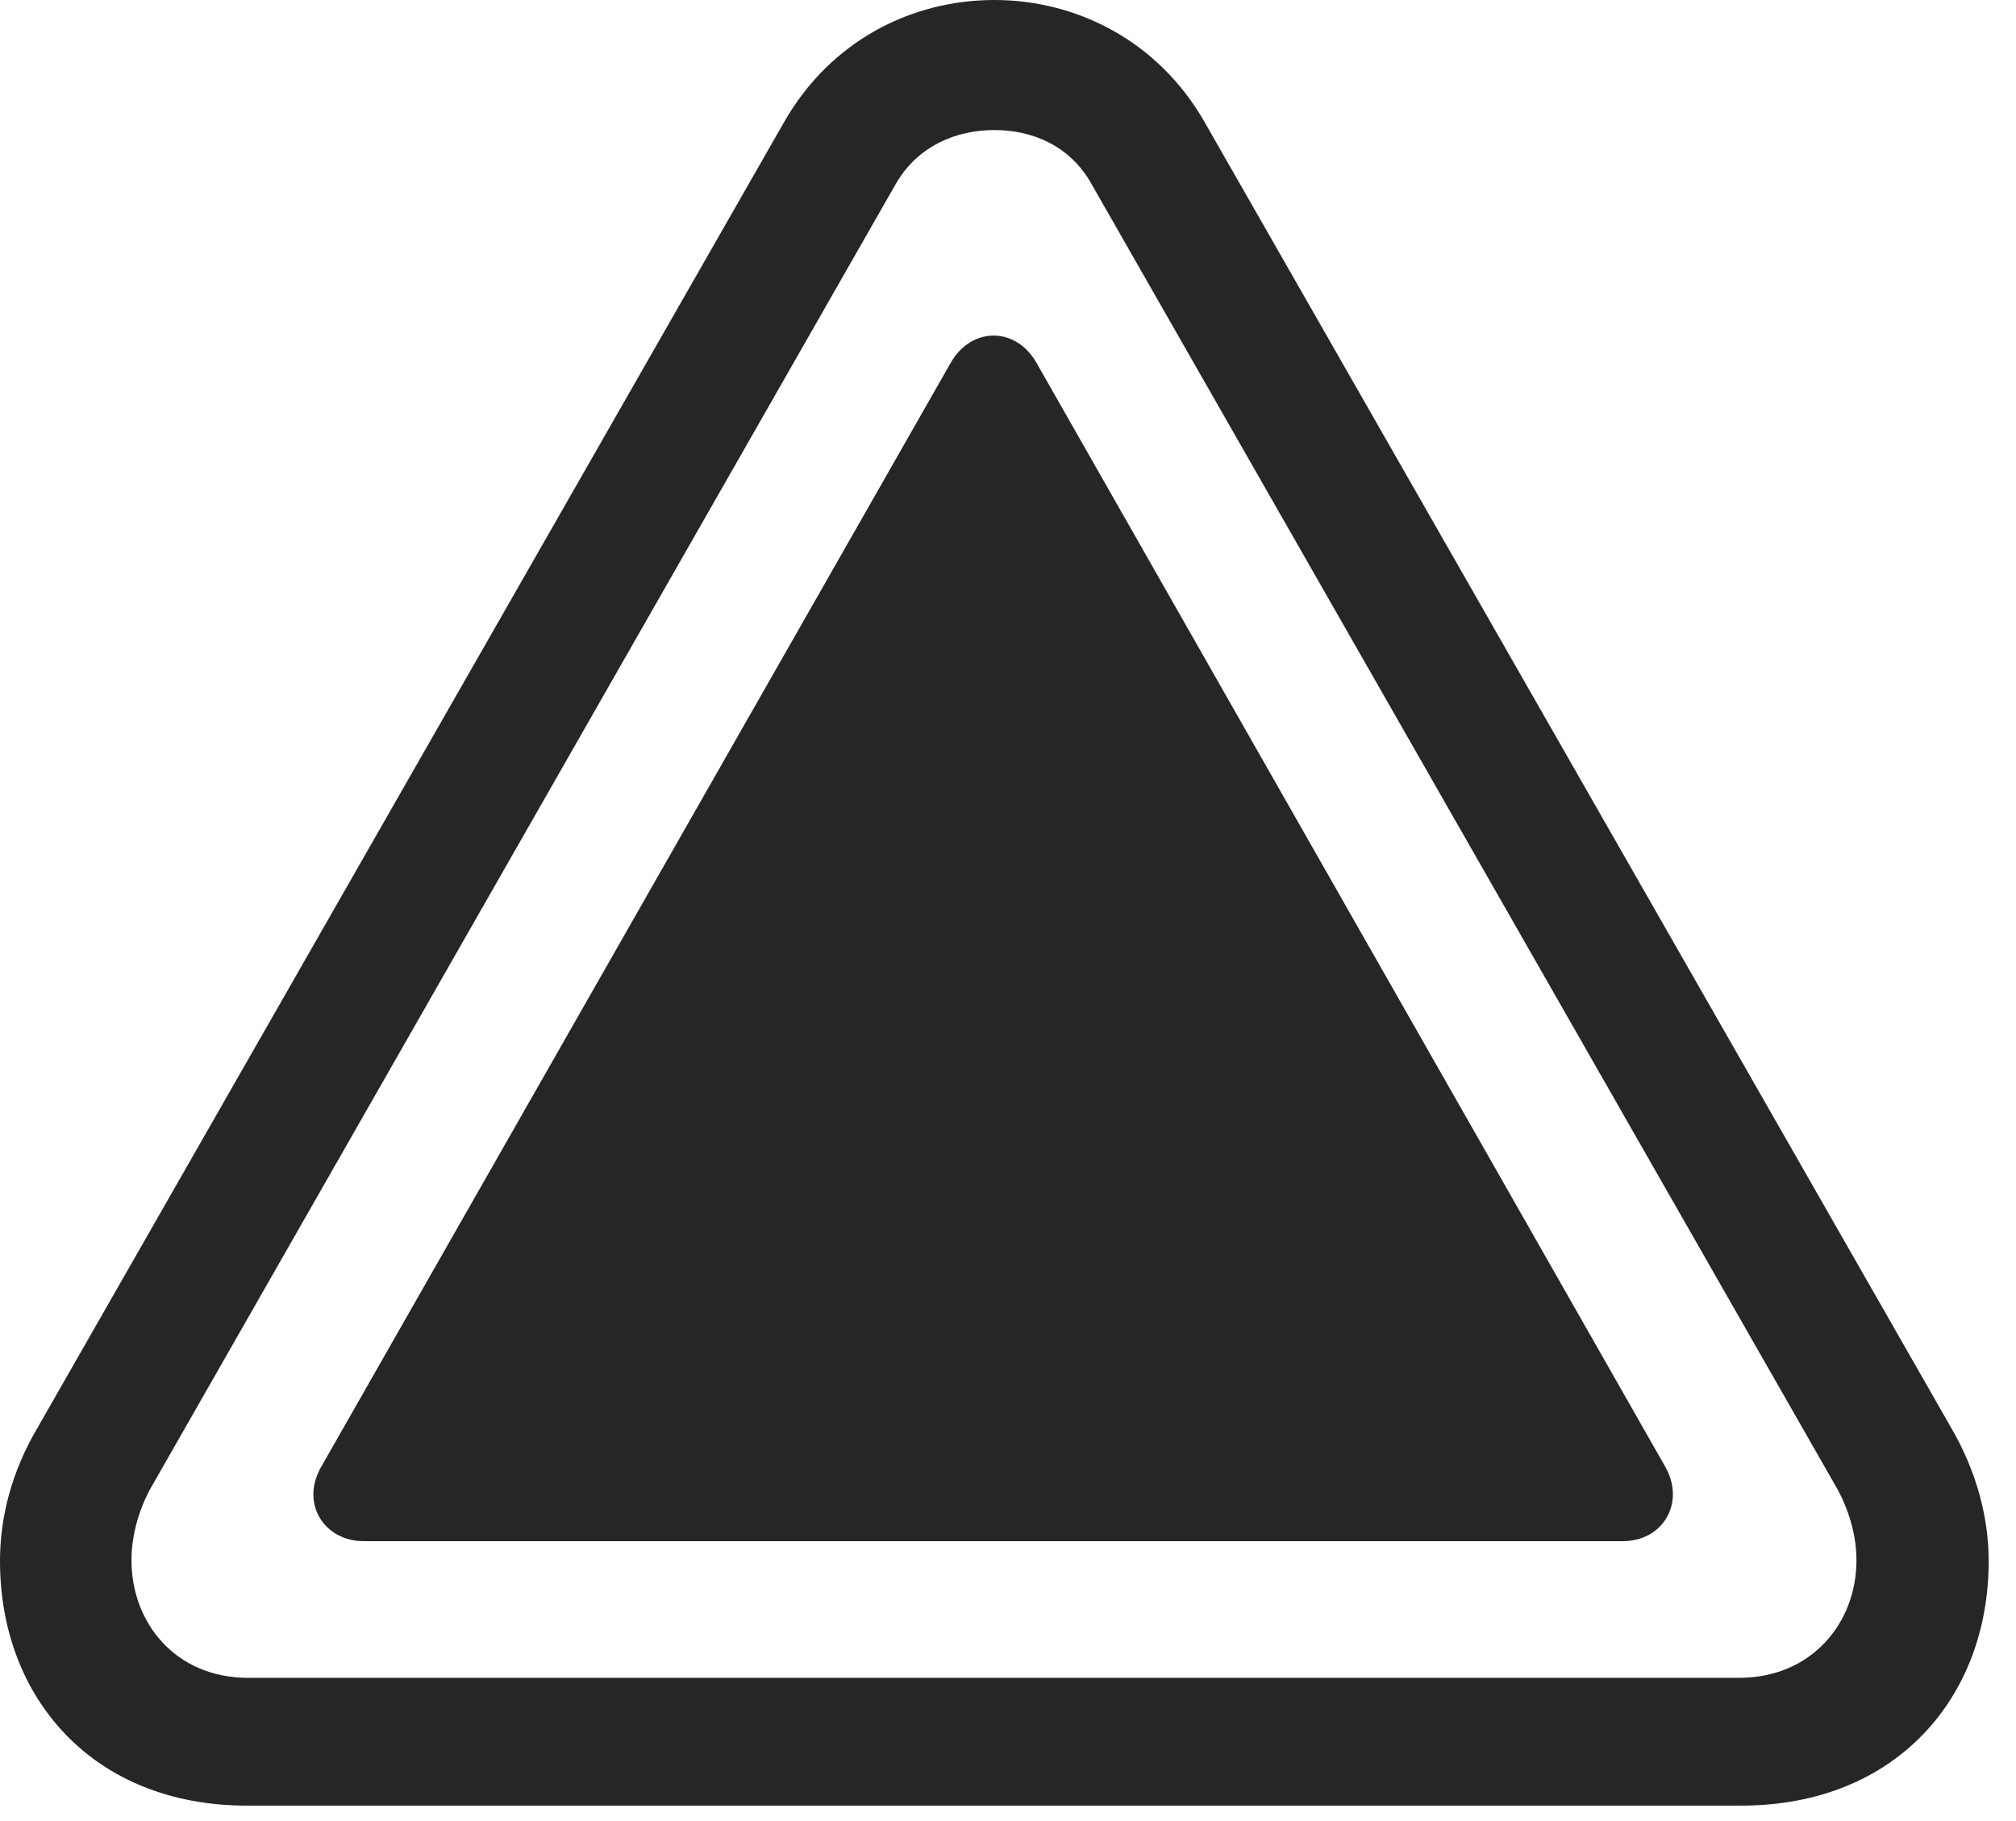 <?xml version="1.0" encoding="UTF-8"?>
<!--Generator: Apple Native CoreSVG 326-->
<!DOCTYPE svg
PUBLIC "-//W3C//DTD SVG 1.1//EN"
       "http://www.w3.org/Graphics/SVG/1.1/DTD/svg11.dtd">
<svg version="1.1" xmlns="http://www.w3.org/2000/svg" xmlns:xlink="http://www.w3.org/1999/xlink" viewBox="0 0 26.65 24.072">
 <g>
  <rect height="24.072" opacity="0" width="26.65" x="0" y="0"/>
  <path d="M3.262 23.867L23.018 23.867C25.059 23.867 26.289 22.441 26.289 20.635C26.289 20.049 26.123 19.443 25.801 18.887L15.928 1.621C15.312 0.537 14.229 0 13.145 0C12.051 0 10.977 0.537 10.361 1.621L0.488 18.887C0.156 19.453 0 20.049 0 20.635C0 22.441 1.23 23.867 3.262 23.867ZM3.281 22.178C2.314 22.178 1.738 21.445 1.738 20.625C1.738 20.332 1.816 20 1.982 19.688L11.836 2.441C12.129 1.924 12.646 1.719 13.145 1.719C13.643 1.719 14.15 1.924 14.434 2.441L24.297 19.697C24.463 20.01 24.541 20.332 24.541 20.625C24.541 21.445 23.955 22.178 22.988 22.178Z" fill="black" fill-opacity="0.85"/>
  <path d="M4.805 20.371L21.455 20.371C21.982 20.371 22.285 19.863 22.012 19.385L13.701 4.795C13.428 4.316 12.842 4.316 12.568 4.795L4.248 19.385C3.965 19.873 4.287 20.371 4.805 20.371Z" fill="black" fill-opacity="0.85"/>
 </g>
</svg>
